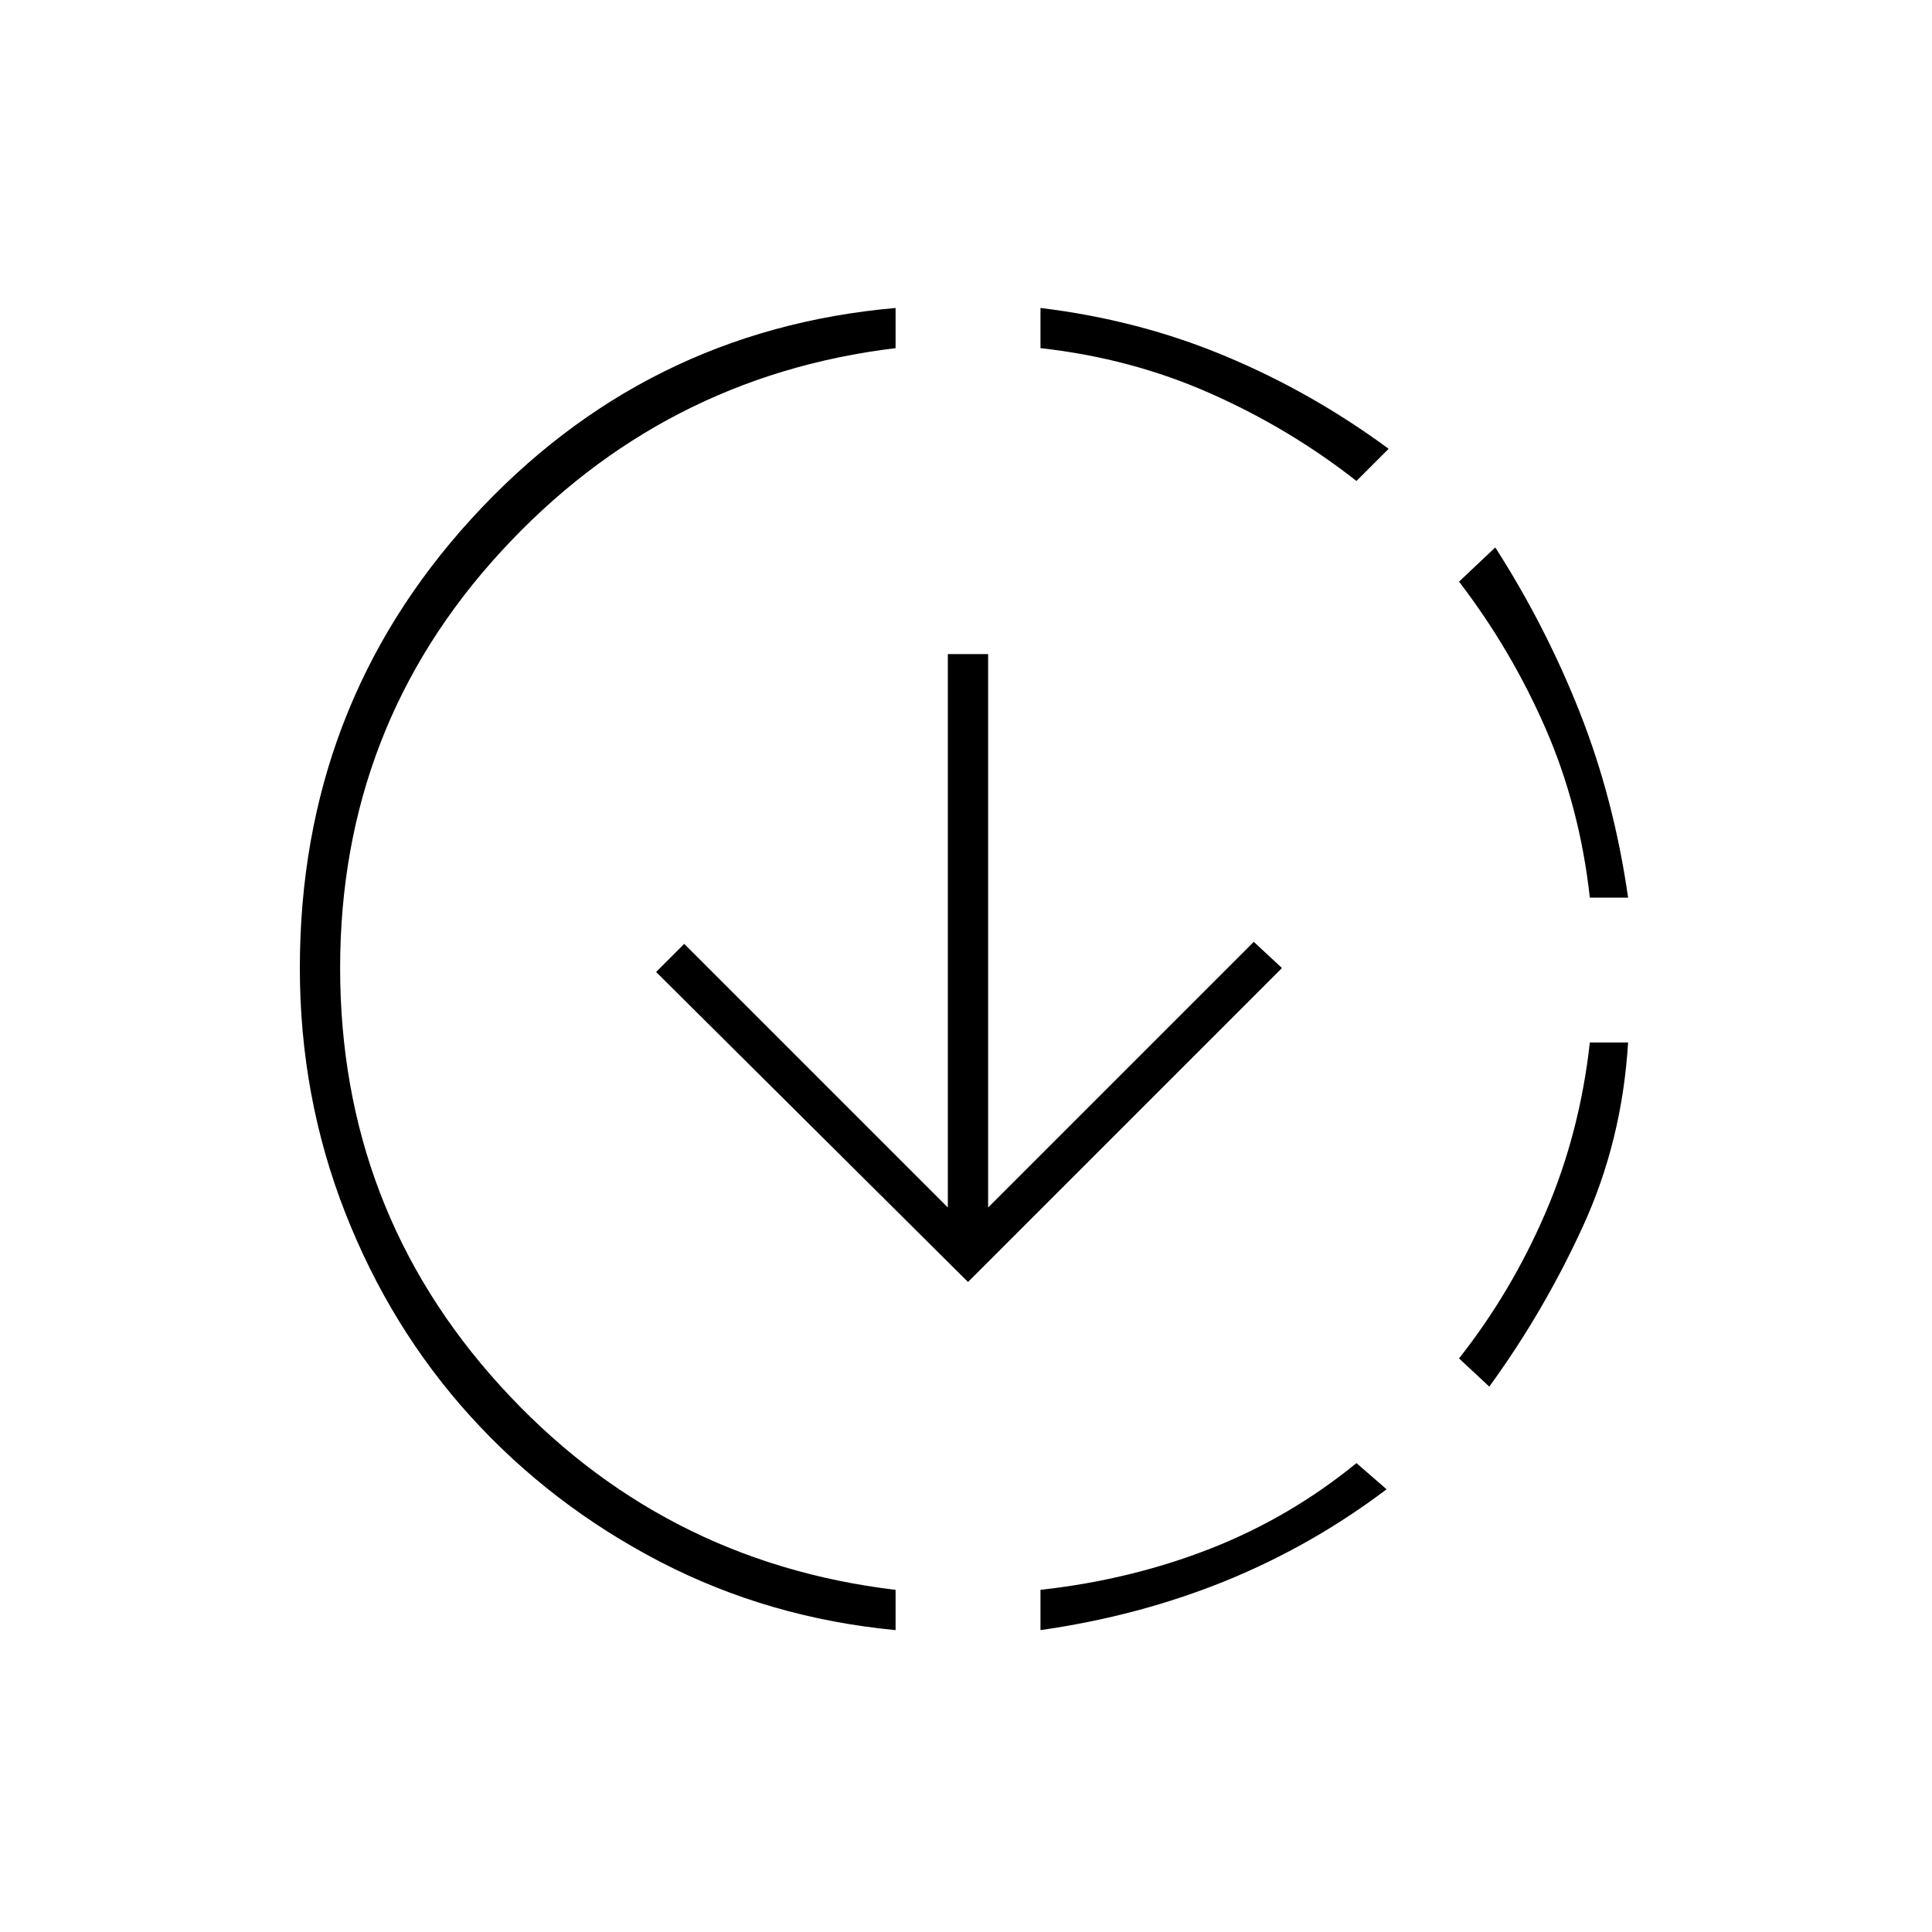 <svg xmlns="http://www.w3.org/2000/svg" height="20" width="20"><path d="M9.271 16.875q-1.313-.125-2.438-.708-1.125-.584-1.958-1.5-.833-.917-1.302-2.115-.469-1.198-.469-2.531 0-2.709 1.781-4.656 1.782-1.948 4.386-2.177v.416q-2.417.292-4.083 2.104-1.667 1.813-1.667 4.313t1.656 4.323q1.656 1.823 4.094 2.114Zm.75-3.604-3.229-3.209.291-.291L9.812 12.5V6.771h.417V12.5l2.75-2.75.292.271Zm.75 3.604v-.417q.937-.104 1.76-.427t1.511-.885l.312.271q-.771.583-1.666.948-.896.364-1.917.51Zm3.271-11.896q-.688-.541-1.511-.906t-1.76-.469v-.416q1.021.124 1.917.5.895.374 1.687.958Zm1.375 9.375-.313-.292q.542-.687.896-1.51t.458-1.76h.396q-.062 1.02-.469 1.906-.406.885-.968 1.656Zm1.041-5.062q-.104-.938-.458-1.75-.354-.813-.896-1.521l.375-.354q.521.812.875 1.708.354.896.5 1.917Z"/></svg>